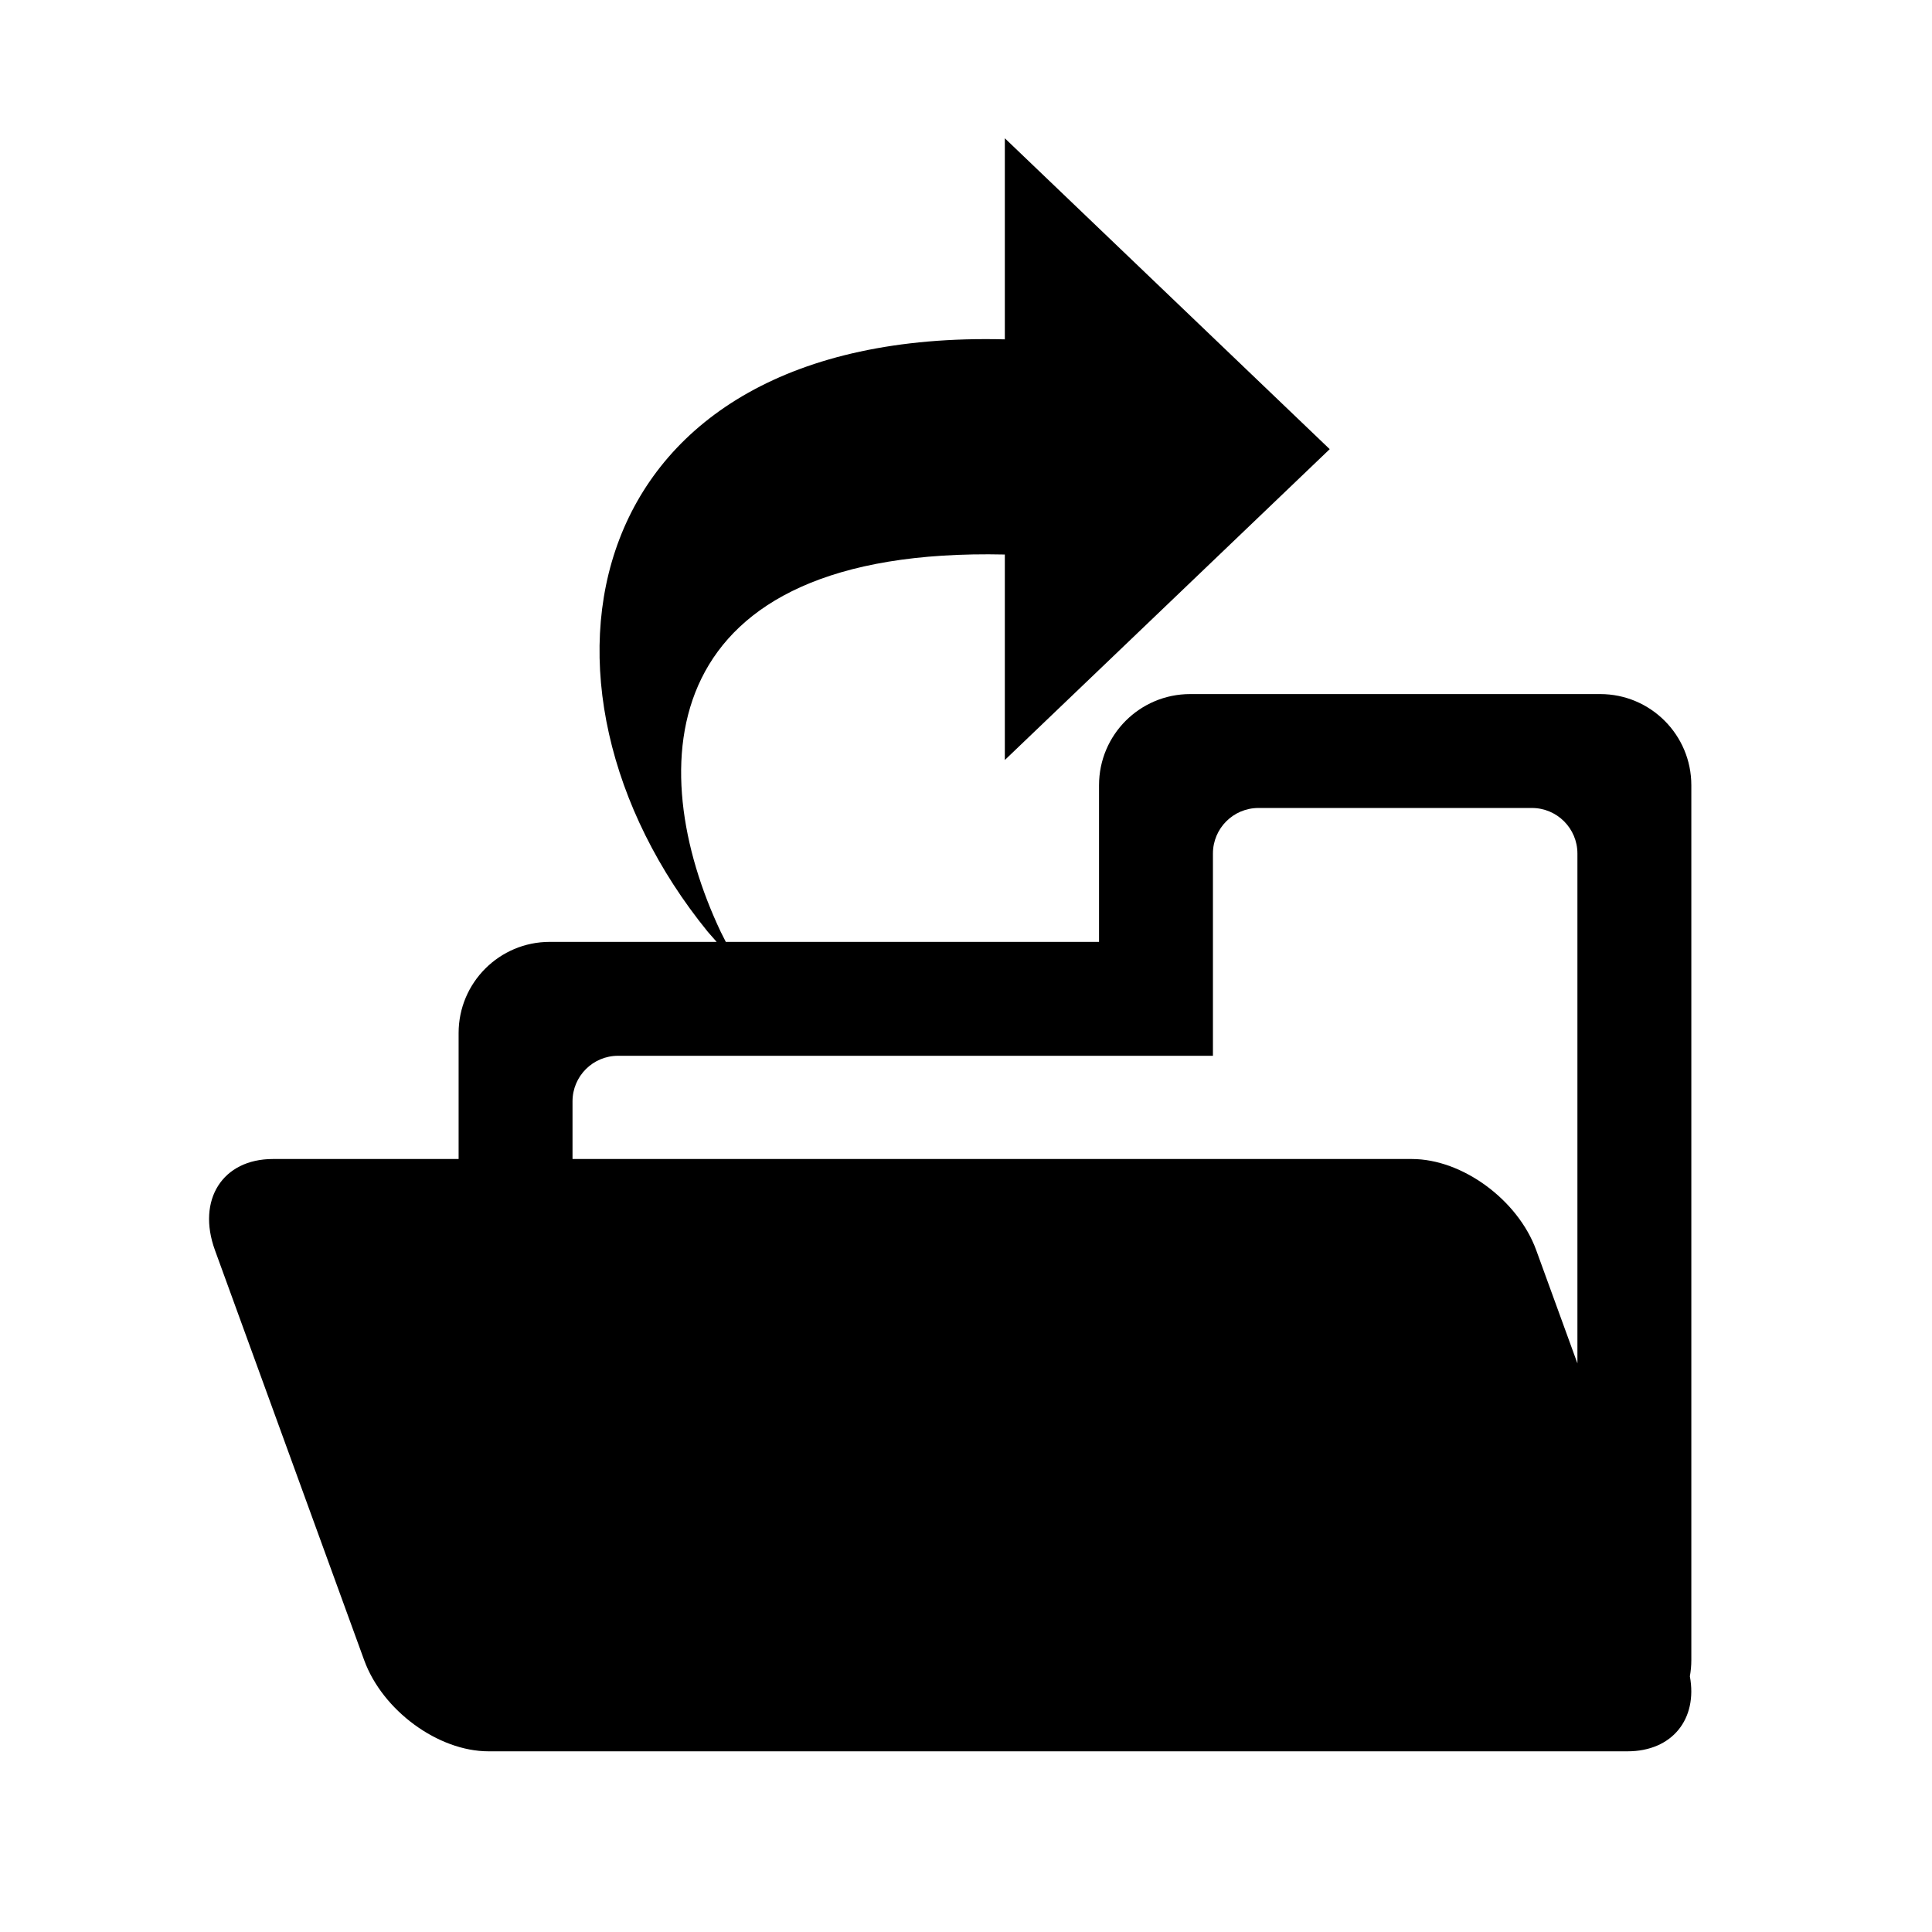 <svg class="icon" viewBox="0 0 1024 1024" xmlns="http://www.w3.org/2000/svg" width="16" height="16"><defs><style/></defs><path d="M896.437 416.17c0-26.673-21.623-48.297-48.296-48.297H630.807c-26.673 0-48.297 21.624-48.297 48.297v83.048H384.695l-2.714-5.368c-41.337-87.447-35.952-204.128 150.602-199.945V402.82l172.19-164.757-172.19-164.774V179.86c-228.645-5.707-263.652 183.518-157.434 314.01l4.689 5.347h-88.466c-26.673 0-48.297 21.624-48.297 48.297v66.789H144.64c-26.673 0-40.426 21.623-30.718 48.297l79.103 217.334c9.708 26.674 39.202 48.297 65.875 48.297h603.707c23.759 0 37.25-17.161 33.057-39.762.498-2.77.774-5.62.774-8.535V416.17zm-60.37 306.453L814.22 662.6c-9.708-26.674-39.201-48.297-65.874-48.297H303.447v-30.567c0-13.337 10.811-24.148 24.148-24.148H642.88V452.392c0-13.337 10.811-24.148 24.148-24.148h144.889c13.336 0 24.148 10.811 24.148 24.148v270.23z"/></svg>